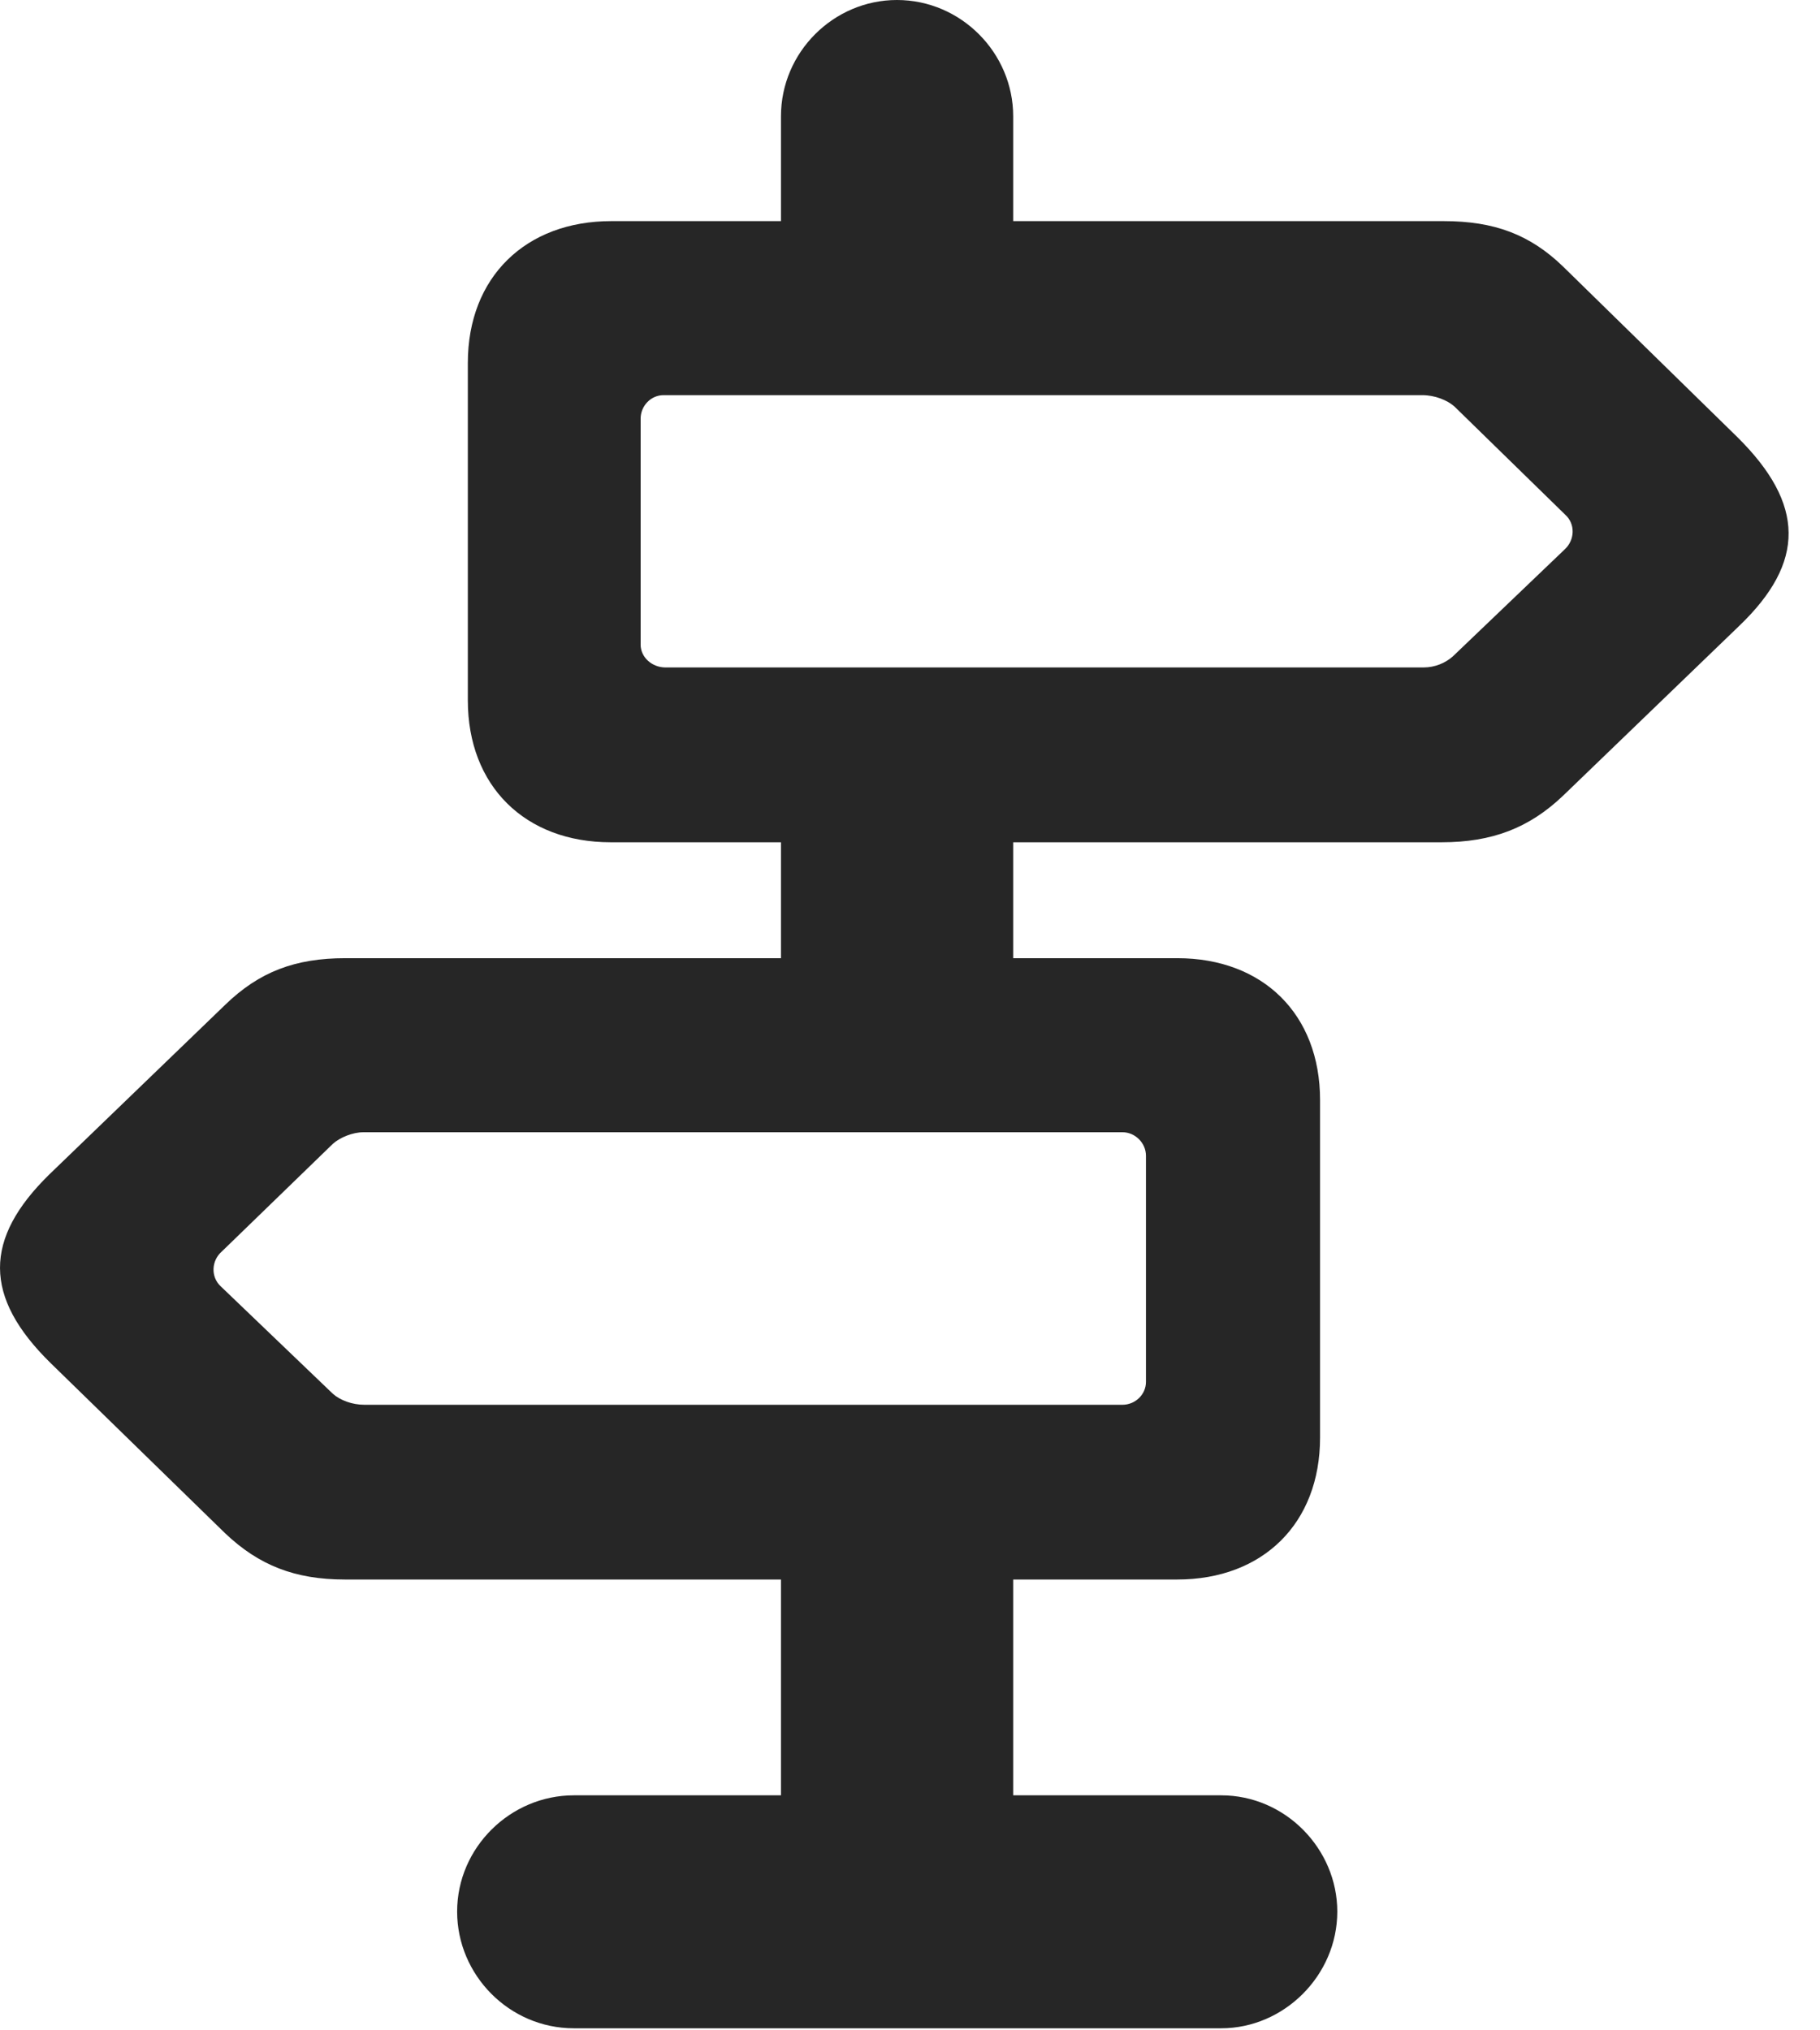 <?xml version="1.0" encoding="UTF-8"?>
<!--Generator: Apple Native CoreSVG 326-->
<!DOCTYPE svg PUBLIC "-//W3C//DTD SVG 1.1//EN" "http://www.w3.org/Graphics/SVG/1.1/DTD/svg11.dtd">
<svg version="1.1" xmlns="http://www.w3.org/2000/svg" xmlns:xlink="http://www.w3.org/1999/xlink"
       viewBox="0 0 20.918 23.329">
       <g>
              <rect height="23.329" opacity="0" width="20.918" x="0" y="0" />
              <path d="M8.976 3.063L11.645 3.063L11.645 1.336C11.645 0.608 11.045 0 10.309 0C9.581 0 8.976 0.6 8.976 1.336ZM7.018 9.679L16.57 9.679C17.149 9.679 17.577 9.515 17.968 9.141L19.992 7.19C20.75 6.462 20.75 5.795 19.965 5.02L17.968 3.066C17.586 2.695 17.173 2.541 16.594 2.541L7.025 2.541C6.044 2.541 5.377 3.183 5.377 4.171L5.377 8.048C5.377 9.034 6.037 9.679 7.018 9.679ZM7.648 7.67C7.495 7.67 7.363 7.554 7.363 7.408L7.363 4.811C7.363 4.665 7.48 4.541 7.626 4.541L16.349 4.541C16.49 4.541 16.634 4.598 16.716 4.671L17.99 5.915C18.107 6.02 18.102 6.205 17.983 6.314L16.697 7.544C16.612 7.619 16.493 7.67 16.361 7.67ZM3.964 18.151L13.531 18.151C14.515 18.151 15.172 17.506 15.172 16.52L15.172 12.641C15.172 11.655 14.515 11.011 13.531 11.011L3.969 11.011C3.393 11.011 2.98 11.167 2.589 11.546L0.571 13.492C-0.191 14.235-0.193 14.904 0.582 15.664L2.589 17.621C2.975 17.987 3.388 18.151 3.964 18.151ZM4.188 16.143C4.049 16.143 3.91 16.092 3.825 16.016L2.536 14.781C2.42 14.672 2.429 14.485 2.551 14.38L3.827 13.143C3.91 13.07 4.054 13.011 4.178 13.011L12.901 13.011C13.047 13.011 13.171 13.135 13.171 13.281L13.171 15.88C13.171 16.026 13.047 16.143 12.901 16.143ZM8.976 12.307L11.645 12.307L11.645 8.368L8.976 8.368ZM8.976 22.202L11.645 22.202L11.645 17.57L8.976 17.57ZM6.595 23.308L14.036 23.308C14.757 23.308 15.37 22.702 15.37 21.967C15.37 21.246 14.772 20.631 14.036 20.631L6.595 20.631C5.866 20.631 5.254 21.231 5.254 21.967C5.254 22.695 5.852 23.308 6.595 23.308Z"
                     fill="currentColor" fill-opacity="0.85" />
       </g>
</svg>